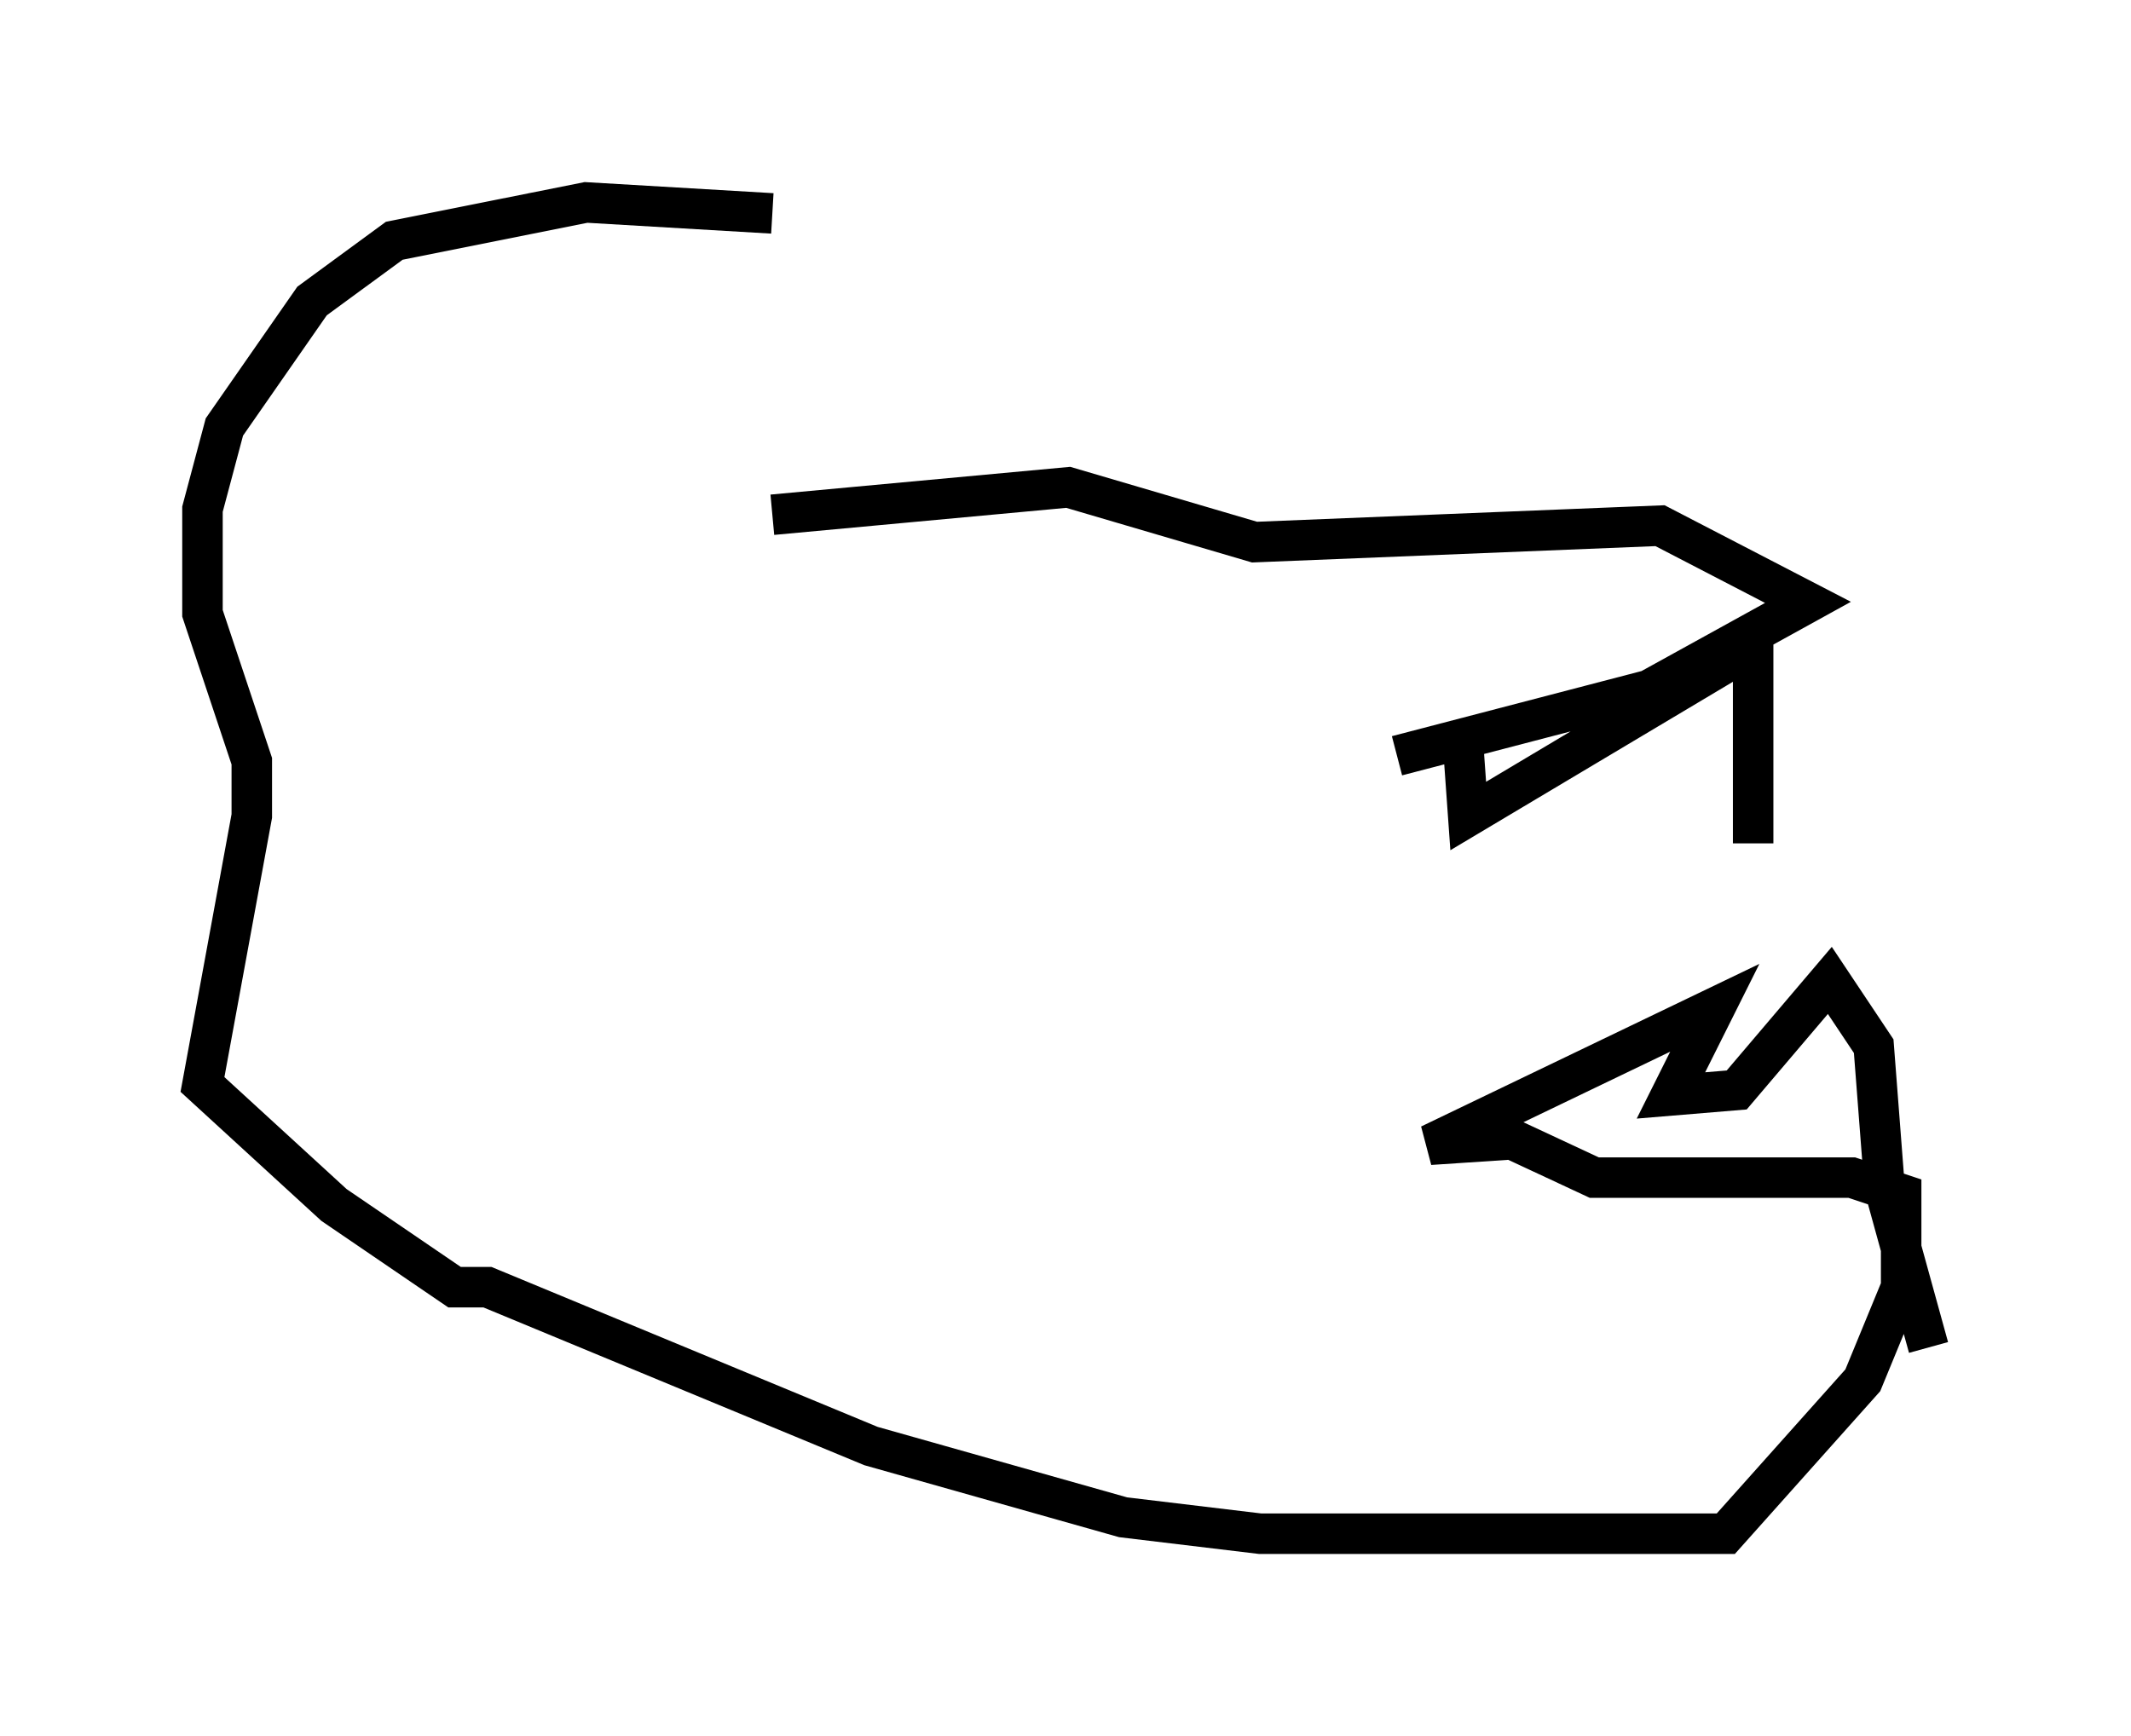 <?xml version="1.0" encoding="utf-8" ?>
<svg baseProfile="full" height="42.882" version="1.1" width="52.625" xmlns="http://www.w3.org/2000/svg" xmlns:ev="http://www.w3.org/2001/xml-events" xmlns:xlink="http://www.w3.org/1999/xlink"><defs /><rect fill="white" height="42.882" width="52.625" x="0" y="0" /><path d="M18.802, 13.796 m0.271, -8.525 l-4.601, -0.271 -4.736, 0.947 l-2.03, 1.488 -2.165, 3.112 l-0.541, 2.03 0.0, 2.571 l1.218, 3.654 0.0, 1.353 l-1.218, 6.631 3.248, 2.977 l2.977, 2.03 0.812, 0.0 l9.472, 3.924 6.225, 1.759 l3.383, 0.406 11.502, 0.0 l3.383, -3.789 0.947, -2.3 l0.0, -2.3 -1.218, -0.406 l-6.36, 0.0 -2.03, -0.947 l-2.03, 0.135 7.036, -3.383 l-1.083, 2.165 1.624, -0.135 l2.3, -2.706 1.083, 1.624 l0.271, 3.518 1.083, 3.924 m-28.552, -20.568 l7.307, -0.677 4.601, 1.353 l10.013, -0.406 3.654, 1.894 l-3.924, 2.165 -6.225, 1.624 m1.624, -0.406 l0.135, 1.894 7.036, -4.195 l0.0, 4.871 " fill="none" stroke="black" stroke-width="1" /></svg>